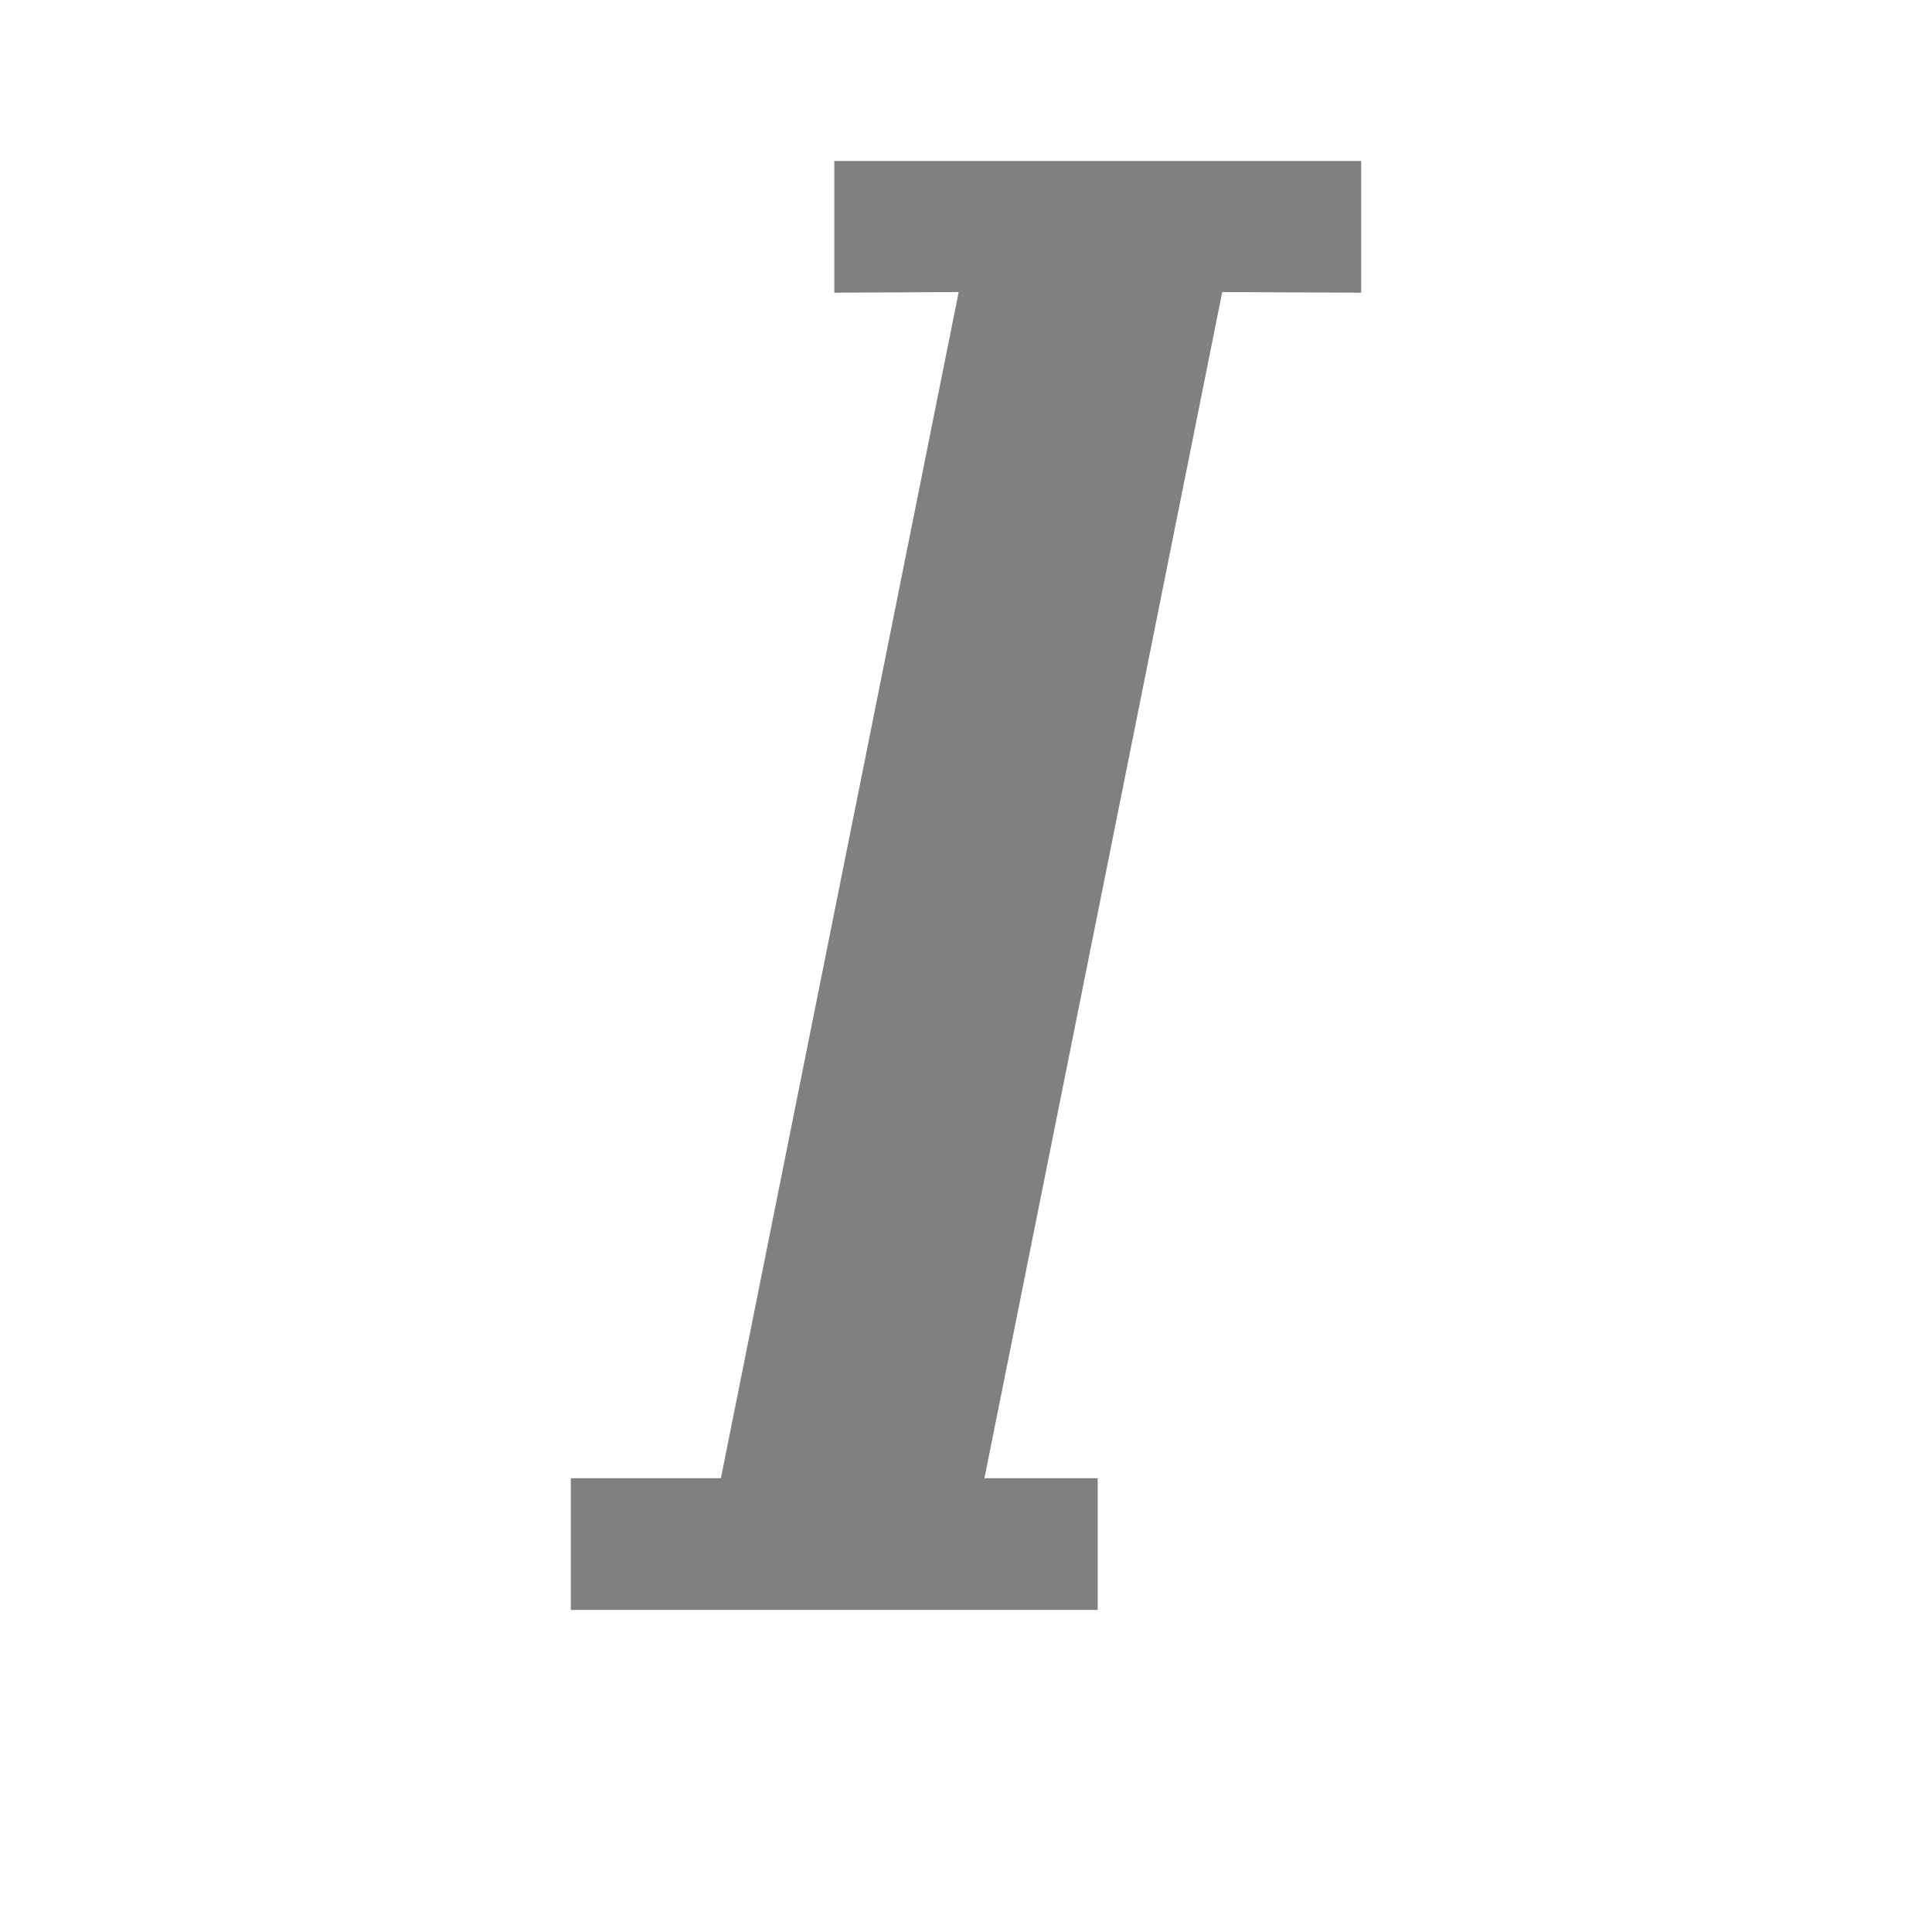 <?xml version="1.0" encoding="UTF-8" standalone="no"?>
<svg viewBox="0 1 24 24" height="24" width="24" version="1.1" id="svg4" sodipodi:docname="text-italic.svg" inkscape:version="1.1 (ce6663b3b7, 2021-05-25)"
   xmlns:inkscape="http://www.inkscape.org/namespaces/inkscape"
   xmlns:sodipodi="http://sodipodi.sourceforge.net/DTD/sodipodi-0.dtd"
   xmlns="http://www.w3.org/2000/svg"
   xmlns:svg="http://www.w3.org/2000/svg">
   <defs id="defs8" />
   <sodipodi:namedview id="namedview6" pagecolor="#ffffff" bordercolor="#666666" borderopacity="1.0" inkscape:pageshadow="2" inkscape:pageopacity="0.0" inkscape:pagecheckerboard="0" showgrid="false" width="24px" inkscape:zoom="39.59798" inkscape:cx="6.1240498" inkscape:cy="8.2958778" inkscape:window-width="1920" inkscape:window-height="1016" inkscape:window-x="0" inkscape:window-y="27" inkscape:window-maximized="1" inkscape:current-layer="svg4" />
   <path d="m 10.364,3 v 1.636 l 1.545,-0.008 -2.954,14.735 h -1.864 v 1.636 h 6.545 v -1.636 h -1.407 l 2.954,-14.735 1.726,0.008 v -1.636 z" fill="#808080" id="path2" style="stroke-width:1" />
</svg>
